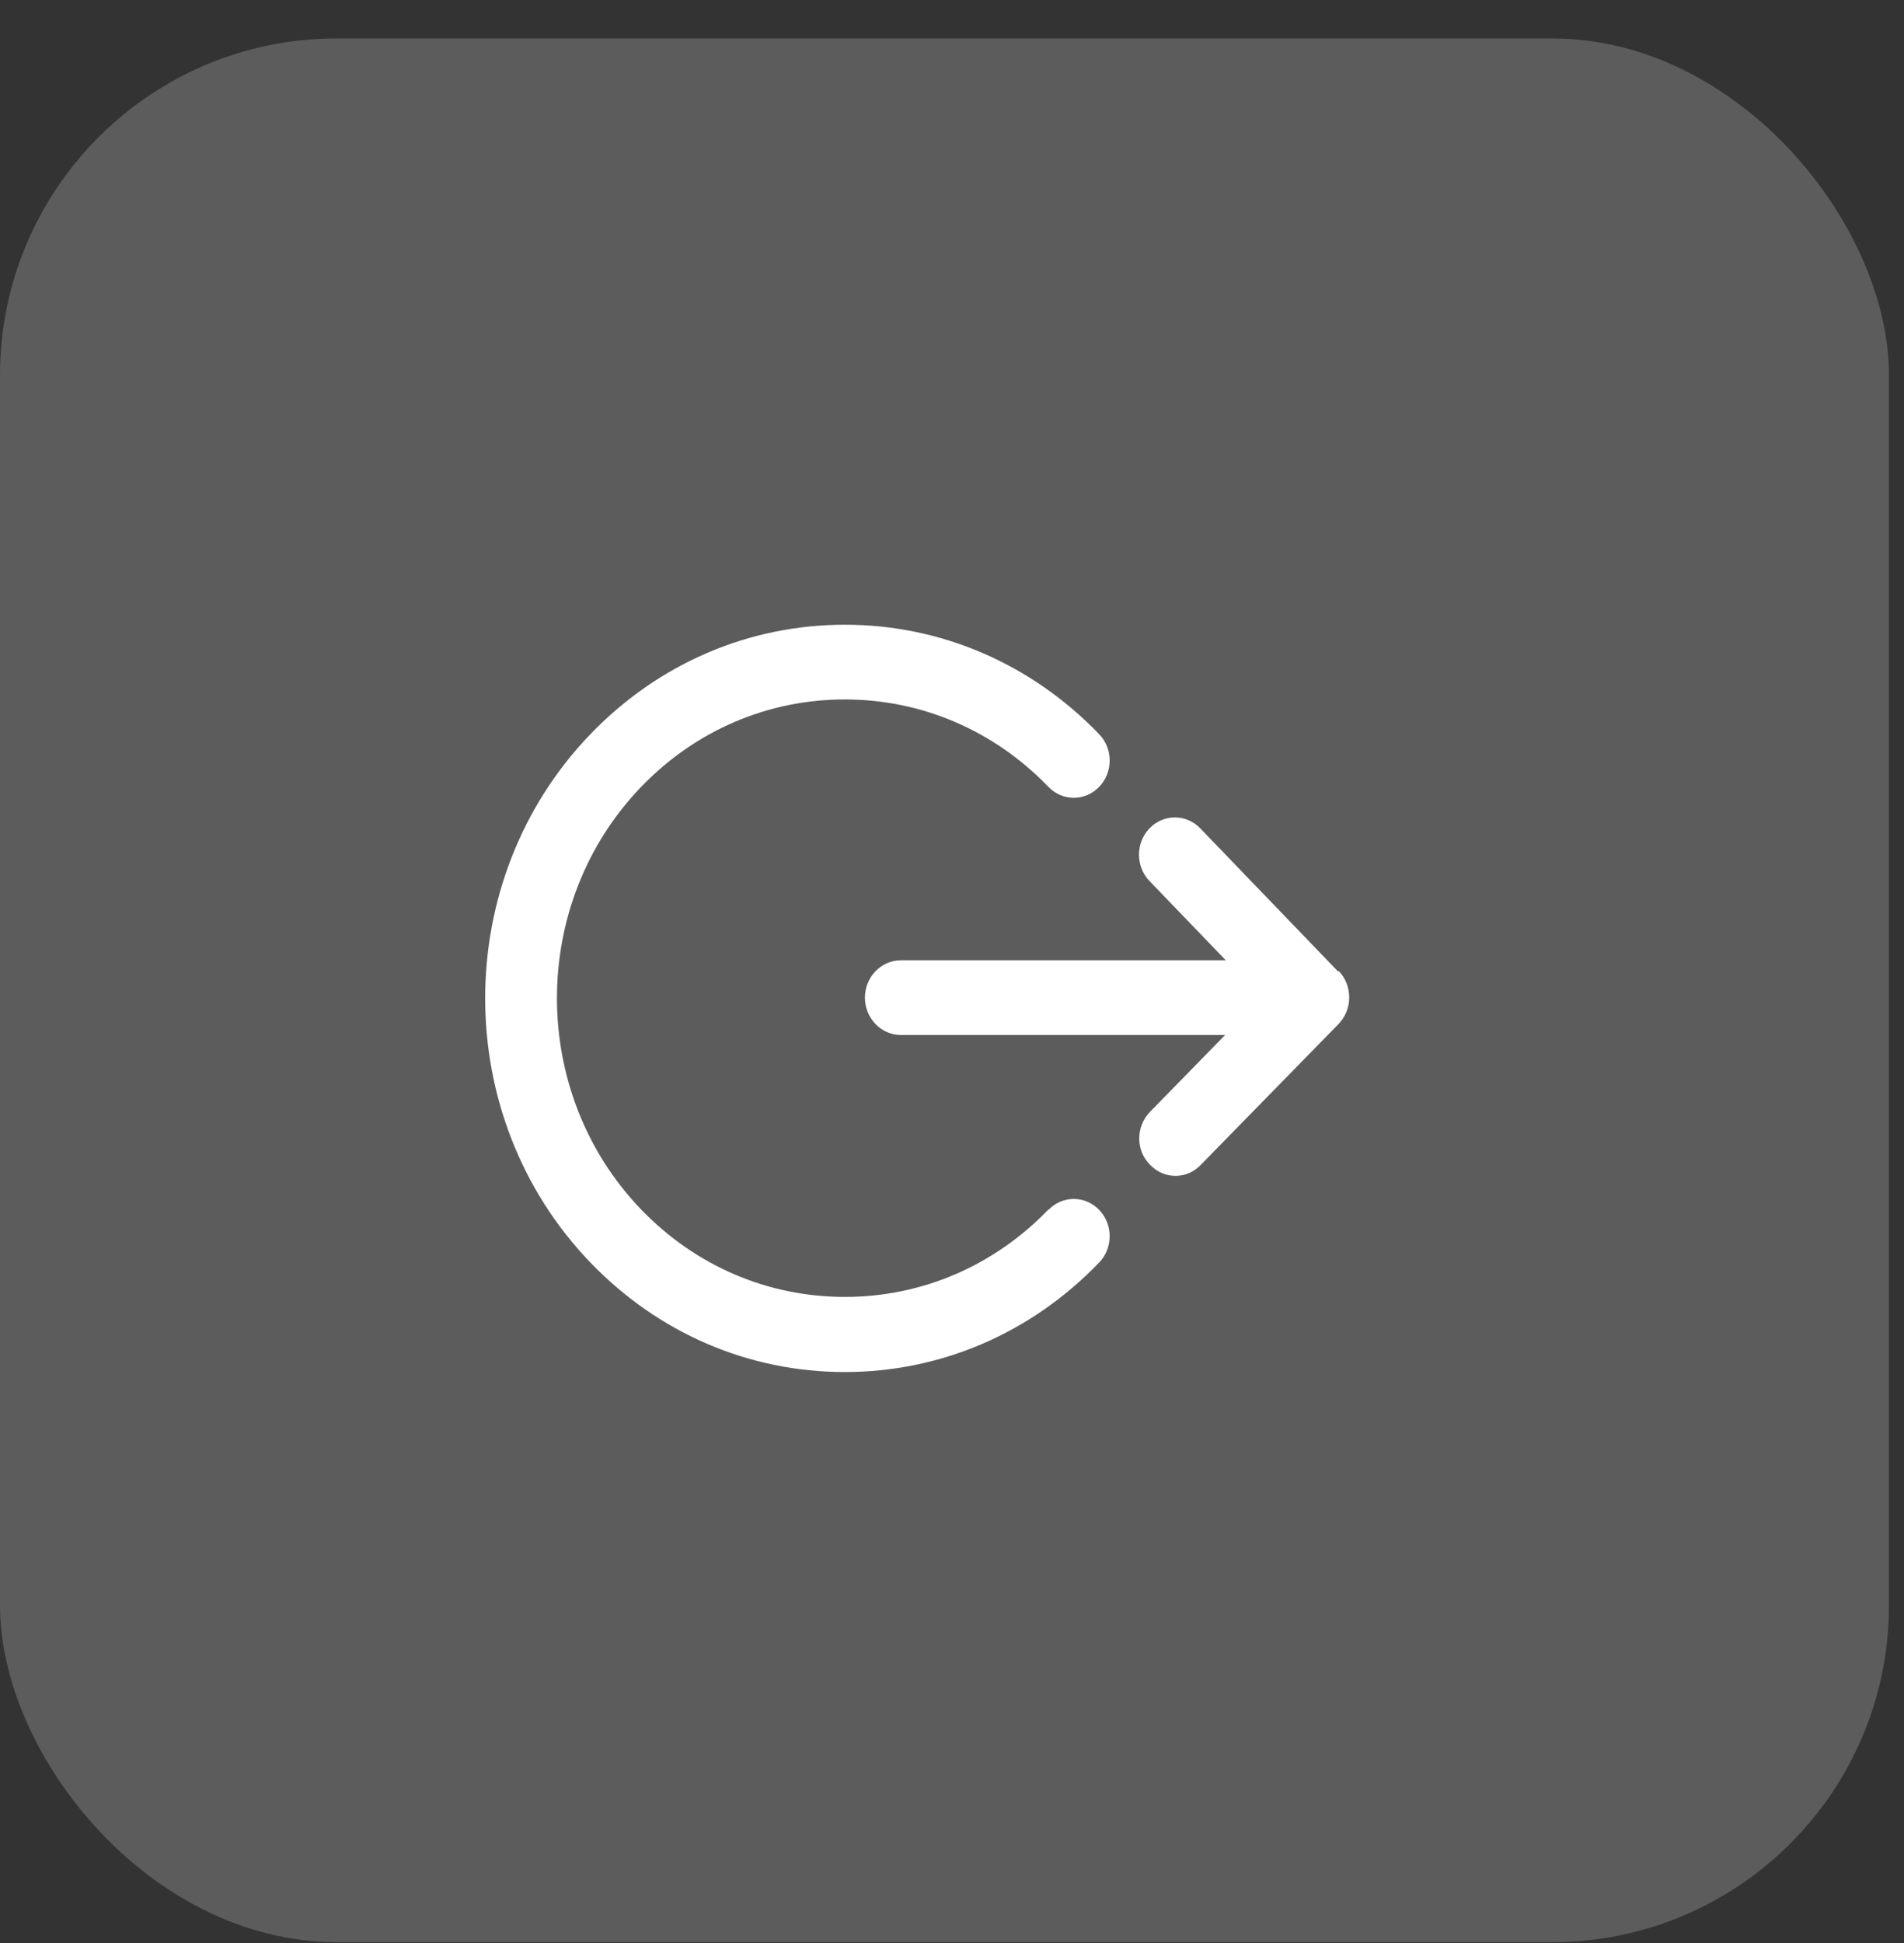 <svg width="49" height="50" viewBox="0 0 49 50" fill="none" xmlns="http://www.w3.org/2000/svg">
<rect x="0" y="0" width="49" height="50" fill="#333333" stroke="none"/>
<rect y="0.989" width="48.613" height="48.989" rx="8.667" fill="white" fill-opacity="0.2"/>
<path d="M34.435 24.999L30.889 21.316C30.528 20.941 29.945 20.941 29.583 21.316C29.222 21.691 29.222 22.297 29.583 22.672L31.546 24.711H23.185C22.676 24.711 22.259 25.143 22.259 25.672C22.259 26.201 22.676 26.634 23.185 26.634H31.528L29.593 28.614C29.232 28.989 29.222 29.595 29.593 29.97C29.778 30.163 30.009 30.259 30.25 30.259C30.491 30.259 30.722 30.163 30.898 29.98L34.444 26.355C34.62 26.172 34.722 25.932 34.722 25.672C34.722 25.413 34.63 25.172 34.454 24.989L34.435 24.999Z" fill="white"/>
<path d="M26.982 31.124C25.583 32.576 23.722 33.374 21.741 33.374C19.759 33.374 17.898 32.576 16.5 31.124C13.611 28.124 13.611 23.249 16.5 20.249C17.898 18.797 19.759 17.999 21.741 17.999C23.722 17.999 25.583 18.797 26.982 20.249C27.343 20.624 27.926 20.624 28.287 20.249C28.648 19.874 28.648 19.268 28.287 18.893C26.537 17.076 24.213 16.076 21.741 16.076C19.268 16.076 16.944 17.076 15.194 18.893C11.583 22.643 11.583 28.739 15.194 32.489C16.944 34.307 19.268 35.307 21.741 35.307C24.213 35.307 26.537 34.307 28.287 32.489C28.648 32.114 28.648 31.509 28.287 31.134C27.926 30.759 27.343 30.759 26.982 31.134V31.124Z" fill="white"/>
</svg>
